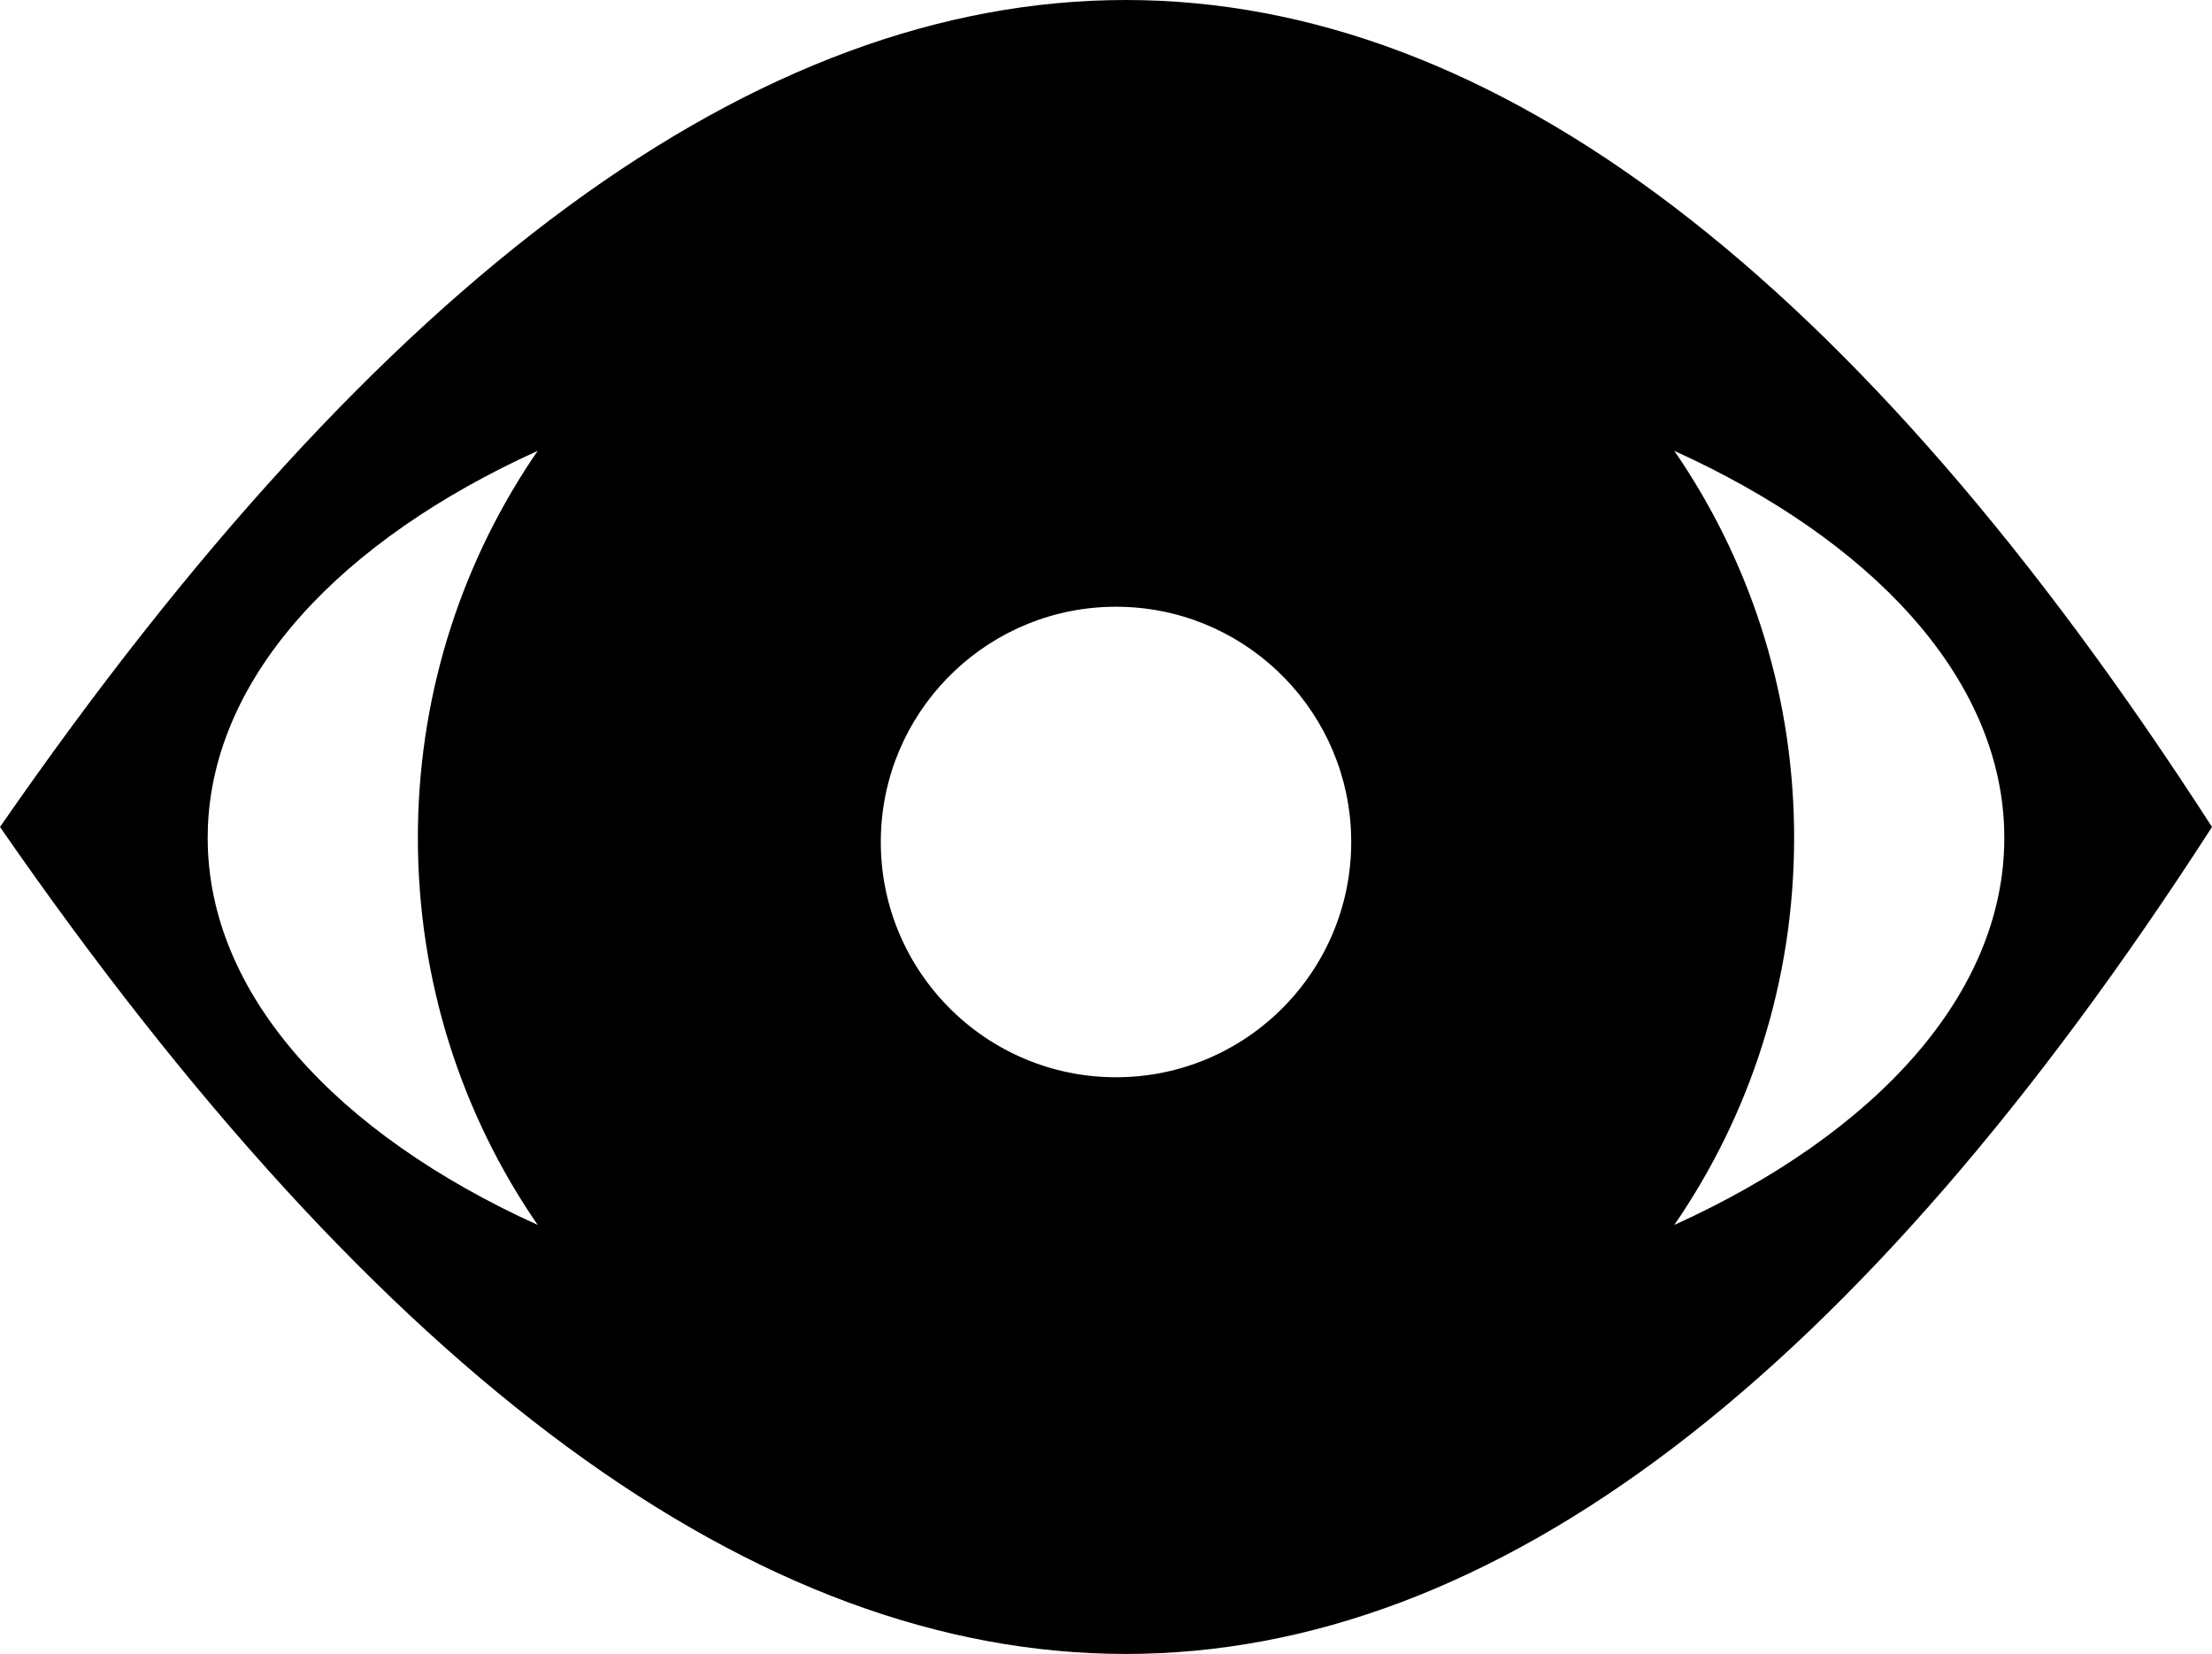 <?xml version="1.0" encoding="UTF-8" standalone="no"?><!-- Generator: Gravit.io --><svg xmlns="http://www.w3.org/2000/svg" xmlns:xlink="http://www.w3.org/1999/xlink" style="isolation:isolate" viewBox="0 0 88.4 66.086" width="88.4pt" height="66.086pt"><defs><clipPath id="_clipPath_XX1u4yOSRMQ8Z7OFKEAwsjIHDRTaMoma"><rect width="88.4" height="66.086"/></clipPath></defs><g clip-path="url(#_clipPath_XX1u4yOSRMQ8Z7OFKEAwsjIHDRTaMoma)"><path d=" M 21.489 18.013 C 13.622 21.585 8.542 26.984 8.308 33.043 C 8.303 33.188 8.3 33.334 8.3 33.48 L 8.3 33.48 C 8.3 39.715 13.433 45.288 21.489 48.945 C 18.461 44.547 16.7 39.218 16.7 33.48 C 16.7 33.334 16.701 33.188 16.703 33.043 C 16.79 27.471 18.538 22.299 21.489 18.013 L 21.489 18.013 Z  M 66.911 18.013 C 74.778 21.585 79.858 26.984 80.092 33.043 C 80.097 33.188 80.1 33.334 80.1 33.48 C 80.1 39.715 74.967 45.288 66.911 48.945 C 69.939 44.547 71.7 39.218 71.7 33.48 C 71.7 33.334 71.699 33.188 71.697 33.043 C 71.61 27.471 69.862 22.299 66.911 18.013 L 66.911 18.013 Z  M 0 33.043 C 30.513 -11.029 60.009 -10.999 88.4 33.043 L 80.092 33.043 L 71.697 33.043 L 53.981 33.043 L 35.219 33.043 L 16.703 33.043 L 8.308 33.043 L 0 33.043 C 30.513 77.115 60.009 77.085 88.4 33.043 L 0 33.043 L 0 33.043 L 0 33.043 Z  M 35.2 33.643 C 35.2 33.441 35.206 33.241 35.219 33.043 C 35.529 28.134 39.614 24.243 44.6 24.243 C 49.586 24.243 53.671 28.134 53.981 33.043 C 53.994 33.241 54 33.441 54 33.643 C 54 38.831 49.788 43.043 44.6 43.043 C 39.412 43.043 35.2 38.831 35.2 33.643 Z " fill-rule="evenodd" fill="rgb(0,0,0)"/></g></svg>